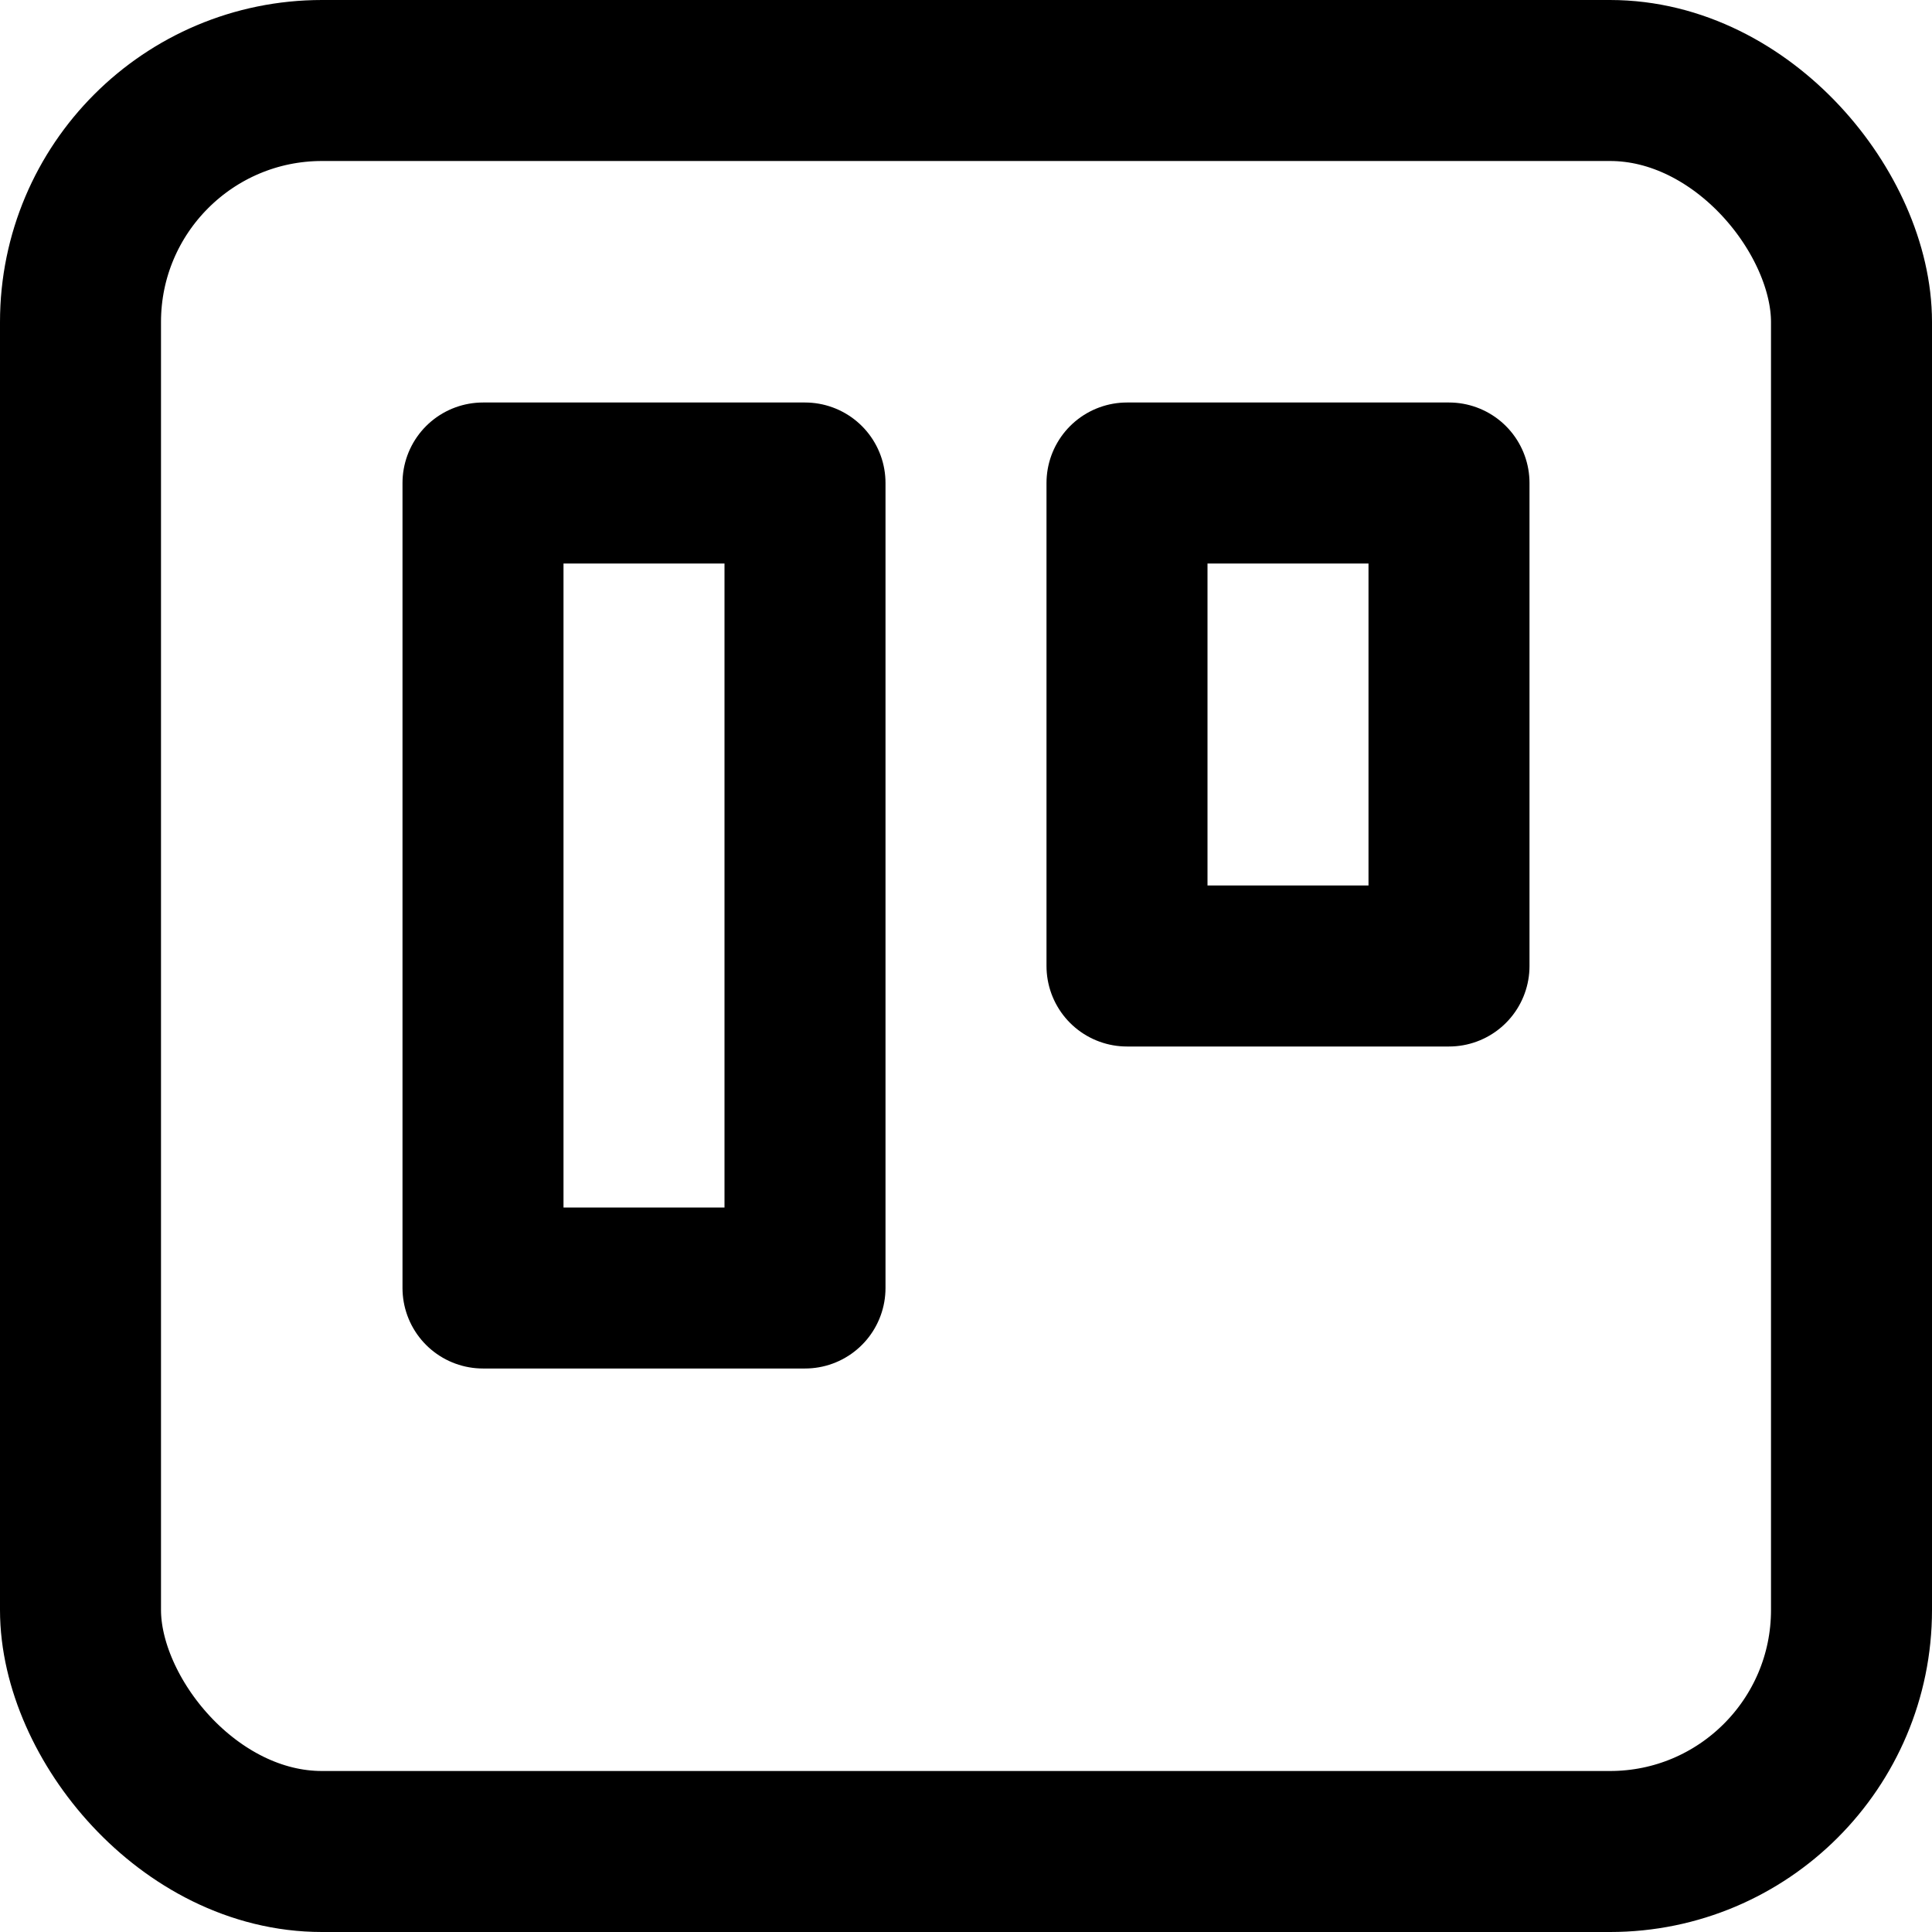 <svg class="i i-trello" viewBox="0 0 24 24" xmlns="http://www.w3.org/2000/svg" fill="none" stroke="currentColor" stroke-width="2" stroke-linecap="round" stroke-linejoin="round">
  <rect width="22" height="22" x="1" y="1" rx="3"/>
  <path d="M6 6h4v10H6zm8 0h4v6h-4z"/>
</svg>